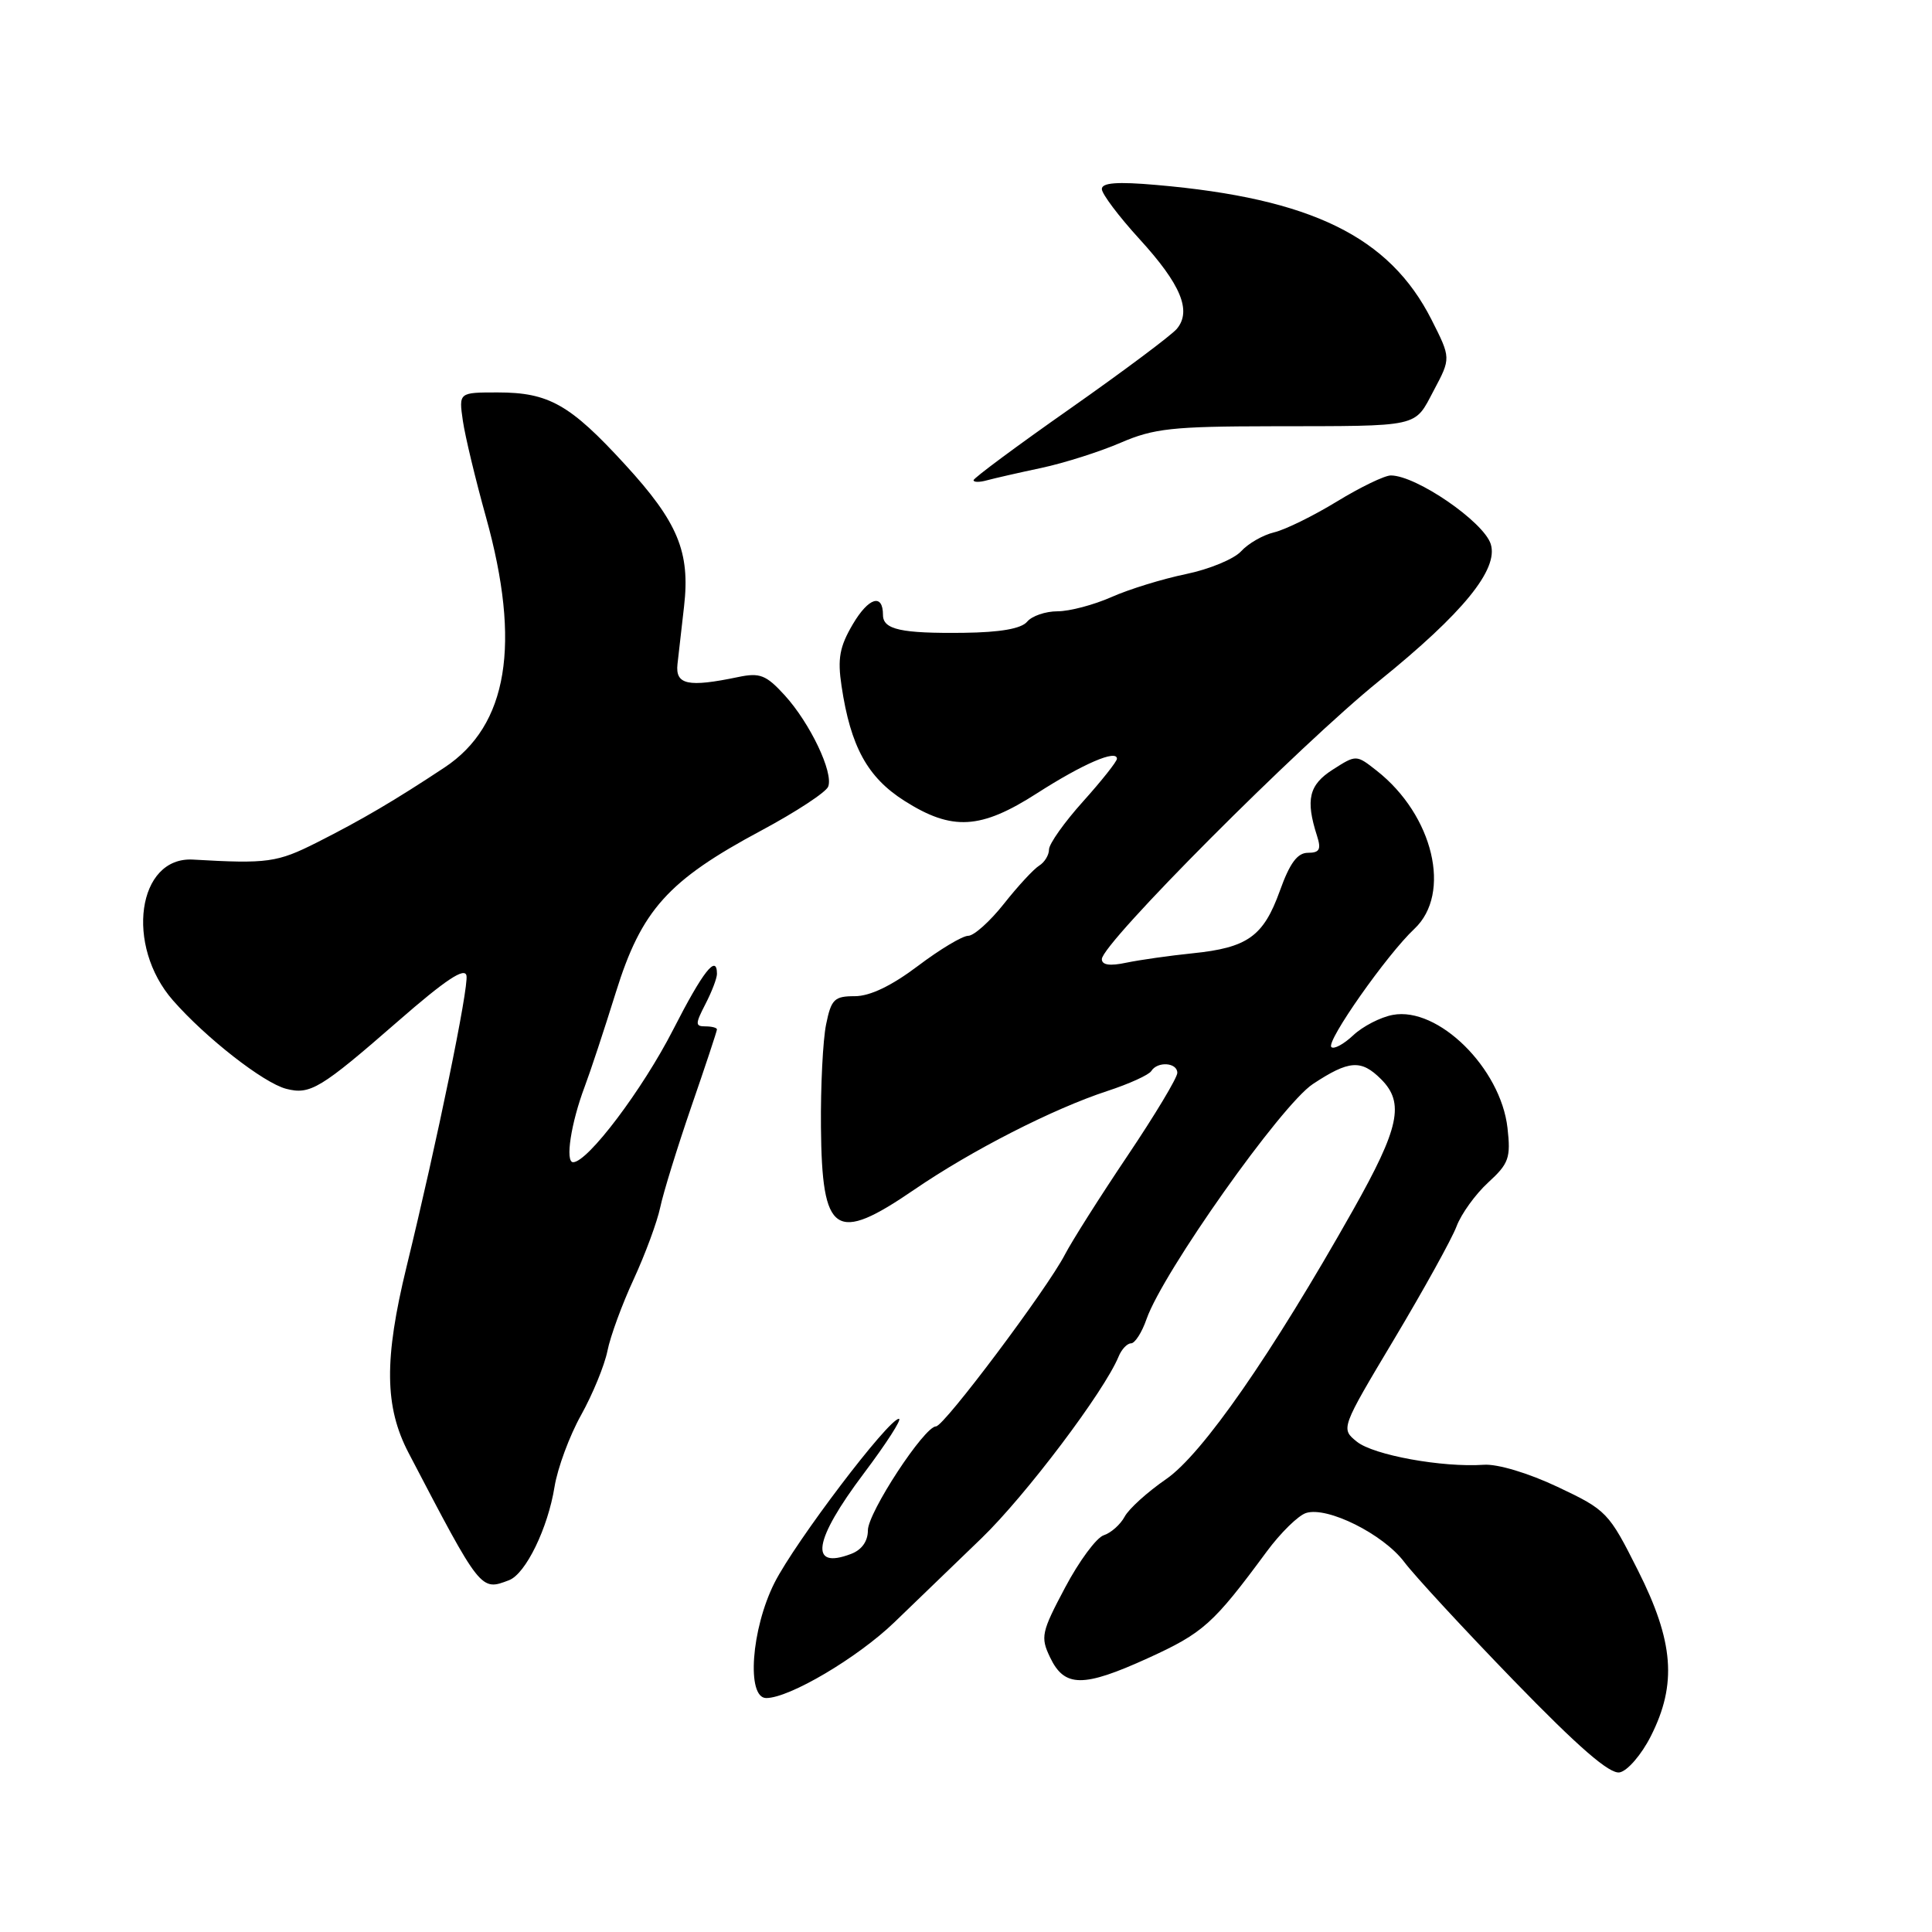 <?xml version="1.0" encoding="UTF-8" standalone="no"?>
<!DOCTYPE svg PUBLIC "-//W3C//DTD SVG 1.1//EN" "http://www.w3.org/Graphics/SVG/1.1/DTD/svg11.dtd" >
<svg xmlns="http://www.w3.org/2000/svg" xmlns:xlink="http://www.w3.org/1999/xlink" version="1.1" viewBox="0 0 256 256">
 <g >
 <path fill="currentColor"
d=" M 218.75 230.04 C 222.23 223.15 221.79 217.52 217.03 208.07 C 213.17 200.39 212.89 200.09 206.39 197.02 C 202.52 195.19 198.42 193.96 196.61 194.09 C 191.12 194.47 181.99 192.81 179.79 191.03 C 177.65 189.30 177.65 189.30 184.76 177.40 C 188.67 170.85 192.38 164.15 193.00 162.50 C 193.62 160.85 195.50 158.24 197.19 156.69 C 199.93 154.18 200.20 153.43 199.75 149.45 C 198.85 141.53 190.55 133.35 184.55 134.48 C 182.92 134.78 180.56 136.00 179.30 137.19 C 178.04 138.37 176.74 139.07 176.41 138.74 C 175.68 138.01 183.78 126.48 187.41 123.08 C 192.40 118.40 189.93 108.02 182.42 102.12 C 179.71 99.99 179.71 99.99 176.61 101.97 C 173.44 103.99 172.97 105.95 174.51 110.75 C 175.09 112.55 174.85 113.00 173.31 113.00 C 171.91 113.00 170.90 114.37 169.58 118.06 C 167.41 124.08 165.31 125.58 158.00 126.32 C 154.97 126.63 151.04 127.19 149.25 127.56 C 147.05 128.03 146.00 127.87 146.00 127.09 C 146.00 125.02 172.18 98.75 182.76 90.21 C 193.86 81.24 198.59 75.44 197.53 72.09 C 196.59 69.13 187.66 63.00 184.29 63.00 C 183.47 63.00 180.26 64.55 177.15 66.45 C 174.04 68.35 170.30 70.19 168.82 70.54 C 167.35 70.89 165.39 72.02 164.46 73.04 C 163.53 74.07 160.24 75.43 157.14 76.07 C 154.04 76.71 149.59 78.08 147.26 79.12 C 144.93 80.15 141.72 81.00 140.13 81.00 C 138.54 81.00 136.73 81.62 136.10 82.38 C 135.33 83.30 132.56 83.79 127.73 83.85 C 119.41 83.95 117.00 83.42 117.00 81.49 C 117.00 78.58 115.10 79.16 113.01 82.70 C 111.25 85.69 110.96 87.26 111.51 90.91 C 112.71 98.94 114.95 103.01 119.85 106.12 C 126.17 110.13 129.95 109.91 137.43 105.10 C 143.48 101.22 148.00 99.26 148.00 100.54 C 148.00 100.90 145.97 103.46 143.50 106.21 C 141.03 108.96 139.00 111.82 139.00 112.56 C 139.00 113.30 138.41 114.26 137.70 114.70 C 136.98 115.14 134.88 117.41 133.03 119.75 C 131.18 122.09 129.05 124.00 128.29 124.00 C 127.53 124.00 124.53 125.80 121.62 128.00 C 118.13 130.63 115.28 132.00 113.27 132.00 C 110.55 132.00 110.14 132.40 109.46 135.75 C 109.04 137.81 108.73 143.92 108.78 149.32 C 108.91 163.65 110.65 164.82 121.15 157.63 C 128.75 152.43 139.51 146.93 146.74 144.56 C 149.62 143.62 152.23 142.43 152.55 141.92 C 153.37 140.60 156.00 140.78 156.00 142.16 C 156.00 142.81 153.03 147.75 149.40 153.15 C 145.77 158.55 142.04 164.44 141.11 166.23 C 138.76 170.78 125.09 189.00 124.03 189.00 C 122.48 189.00 115.00 200.42 115.00 202.78 C 115.00 204.23 114.18 205.38 112.75 205.91 C 107.17 208.03 107.79 204.10 114.45 195.25 C 117.45 191.26 119.55 188.00 119.11 188.00 C 117.73 188.00 105.38 204.29 102.63 209.72 C 99.54 215.84 98.88 225.00 101.53 225.00 C 104.60 225.00 113.62 219.67 118.50 214.97 C 121.25 212.32 126.45 207.31 130.05 203.83 C 135.91 198.17 146.32 184.37 148.22 179.75 C 148.61 178.79 149.36 178.00 149.87 178.00 C 150.38 178.00 151.31 176.56 151.92 174.79 C 154.09 168.58 169.77 146.42 173.96 143.64 C 178.75 140.48 180.36 140.36 183.00 143.00 C 186.14 146.14 185.43 149.44 179.28 160.35 C 168.48 179.50 159.32 192.68 154.52 195.99 C 152.05 197.69 149.57 199.93 149.02 200.97 C 148.46 202.01 147.21 203.12 146.25 203.43 C 145.29 203.74 142.98 206.86 141.13 210.36 C 137.99 216.27 137.85 216.92 139.14 219.61 C 141.05 223.61 143.51 223.63 152.12 219.71 C 159.46 216.36 160.76 215.19 167.84 205.60 C 169.67 203.12 172.02 200.81 173.06 200.48 C 175.88 199.58 183.28 203.28 186.06 206.96 C 187.40 208.75 193.95 215.84 200.61 222.71 C 209.17 231.53 213.28 235.10 214.61 234.85 C 215.65 234.66 217.51 232.50 218.75 230.04 Z  M 67.46 209.38 C 69.66 208.53 72.60 202.49 73.48 197.00 C 73.88 194.53 75.46 190.25 77.00 187.50 C 78.53 184.75 80.10 180.93 80.49 179.00 C 80.87 177.07 82.44 172.80 83.97 169.50 C 85.49 166.20 87.07 161.93 87.48 160.00 C 87.88 158.07 89.74 152.07 91.60 146.65 C 93.47 141.24 95.00 136.62 95.00 136.40 C 95.00 136.18 94.31 136.00 93.47 136.00 C 92.11 136.00 92.11 135.69 93.47 133.05 C 94.31 131.43 95.00 129.63 95.00 129.05 C 95.00 126.35 93.15 128.70 89.21 136.41 C 85.15 144.36 77.88 154.00 75.94 154.00 C 74.86 154.00 75.66 148.80 77.47 144.00 C 78.20 142.07 80.06 136.45 81.60 131.50 C 85.00 120.57 88.50 116.67 100.89 110.04 C 105.48 107.58 109.46 104.97 109.74 104.23 C 110.46 102.36 107.34 95.82 103.97 92.12 C 101.51 89.43 100.69 89.11 97.82 89.71 C 91.16 91.10 89.47 90.74 89.77 88.00 C 89.92 86.62 90.31 83.19 90.64 80.36 C 91.47 73.14 89.84 69.20 82.83 61.56 C 75.53 53.59 72.72 52.00 65.94 52.00 C 60.79 52.00 60.79 52.00 61.33 55.75 C 61.63 57.81 63.01 63.55 64.39 68.50 C 69.08 85.34 67.30 96.13 58.91 101.69 C 52.31 106.06 47.96 108.62 42.00 111.63 C 36.72 114.29 35.46 114.47 25.57 113.90 C 18.20 113.48 16.54 125.29 22.93 132.57 C 27.28 137.53 34.91 143.49 37.91 144.27 C 41.10 145.10 42.47 144.27 52.76 135.30 C 59.04 129.82 61.59 128.13 61.81 129.28 C 62.12 130.85 57.91 151.30 53.87 167.85 C 50.88 180.12 50.95 186.40 54.13 192.50 C 63.74 210.90 63.68 210.83 67.46 209.38 Z  M 138.00 62.00 C 141.03 61.35 145.75 59.85 148.50 58.66 C 152.88 56.77 155.36 56.50 168.50 56.48 C 188.45 56.45 187.35 56.69 189.99 51.72 C 192.26 47.45 192.26 47.45 189.68 42.35 C 184.11 31.36 173.76 26.29 153.25 24.51 C 148.02 24.05 146.00 24.21 146.00 25.05 C 146.00 25.69 148.25 28.68 151.00 31.69 C 156.47 37.68 157.93 41.18 155.94 43.57 C 155.24 44.41 148.89 49.16 141.83 54.12 C 134.77 59.07 129.00 63.35 129.00 63.63 C 129.00 63.91 129.79 63.92 130.75 63.65 C 131.71 63.39 134.97 62.64 138.00 62.00 Z "/>
</g>
</svg>